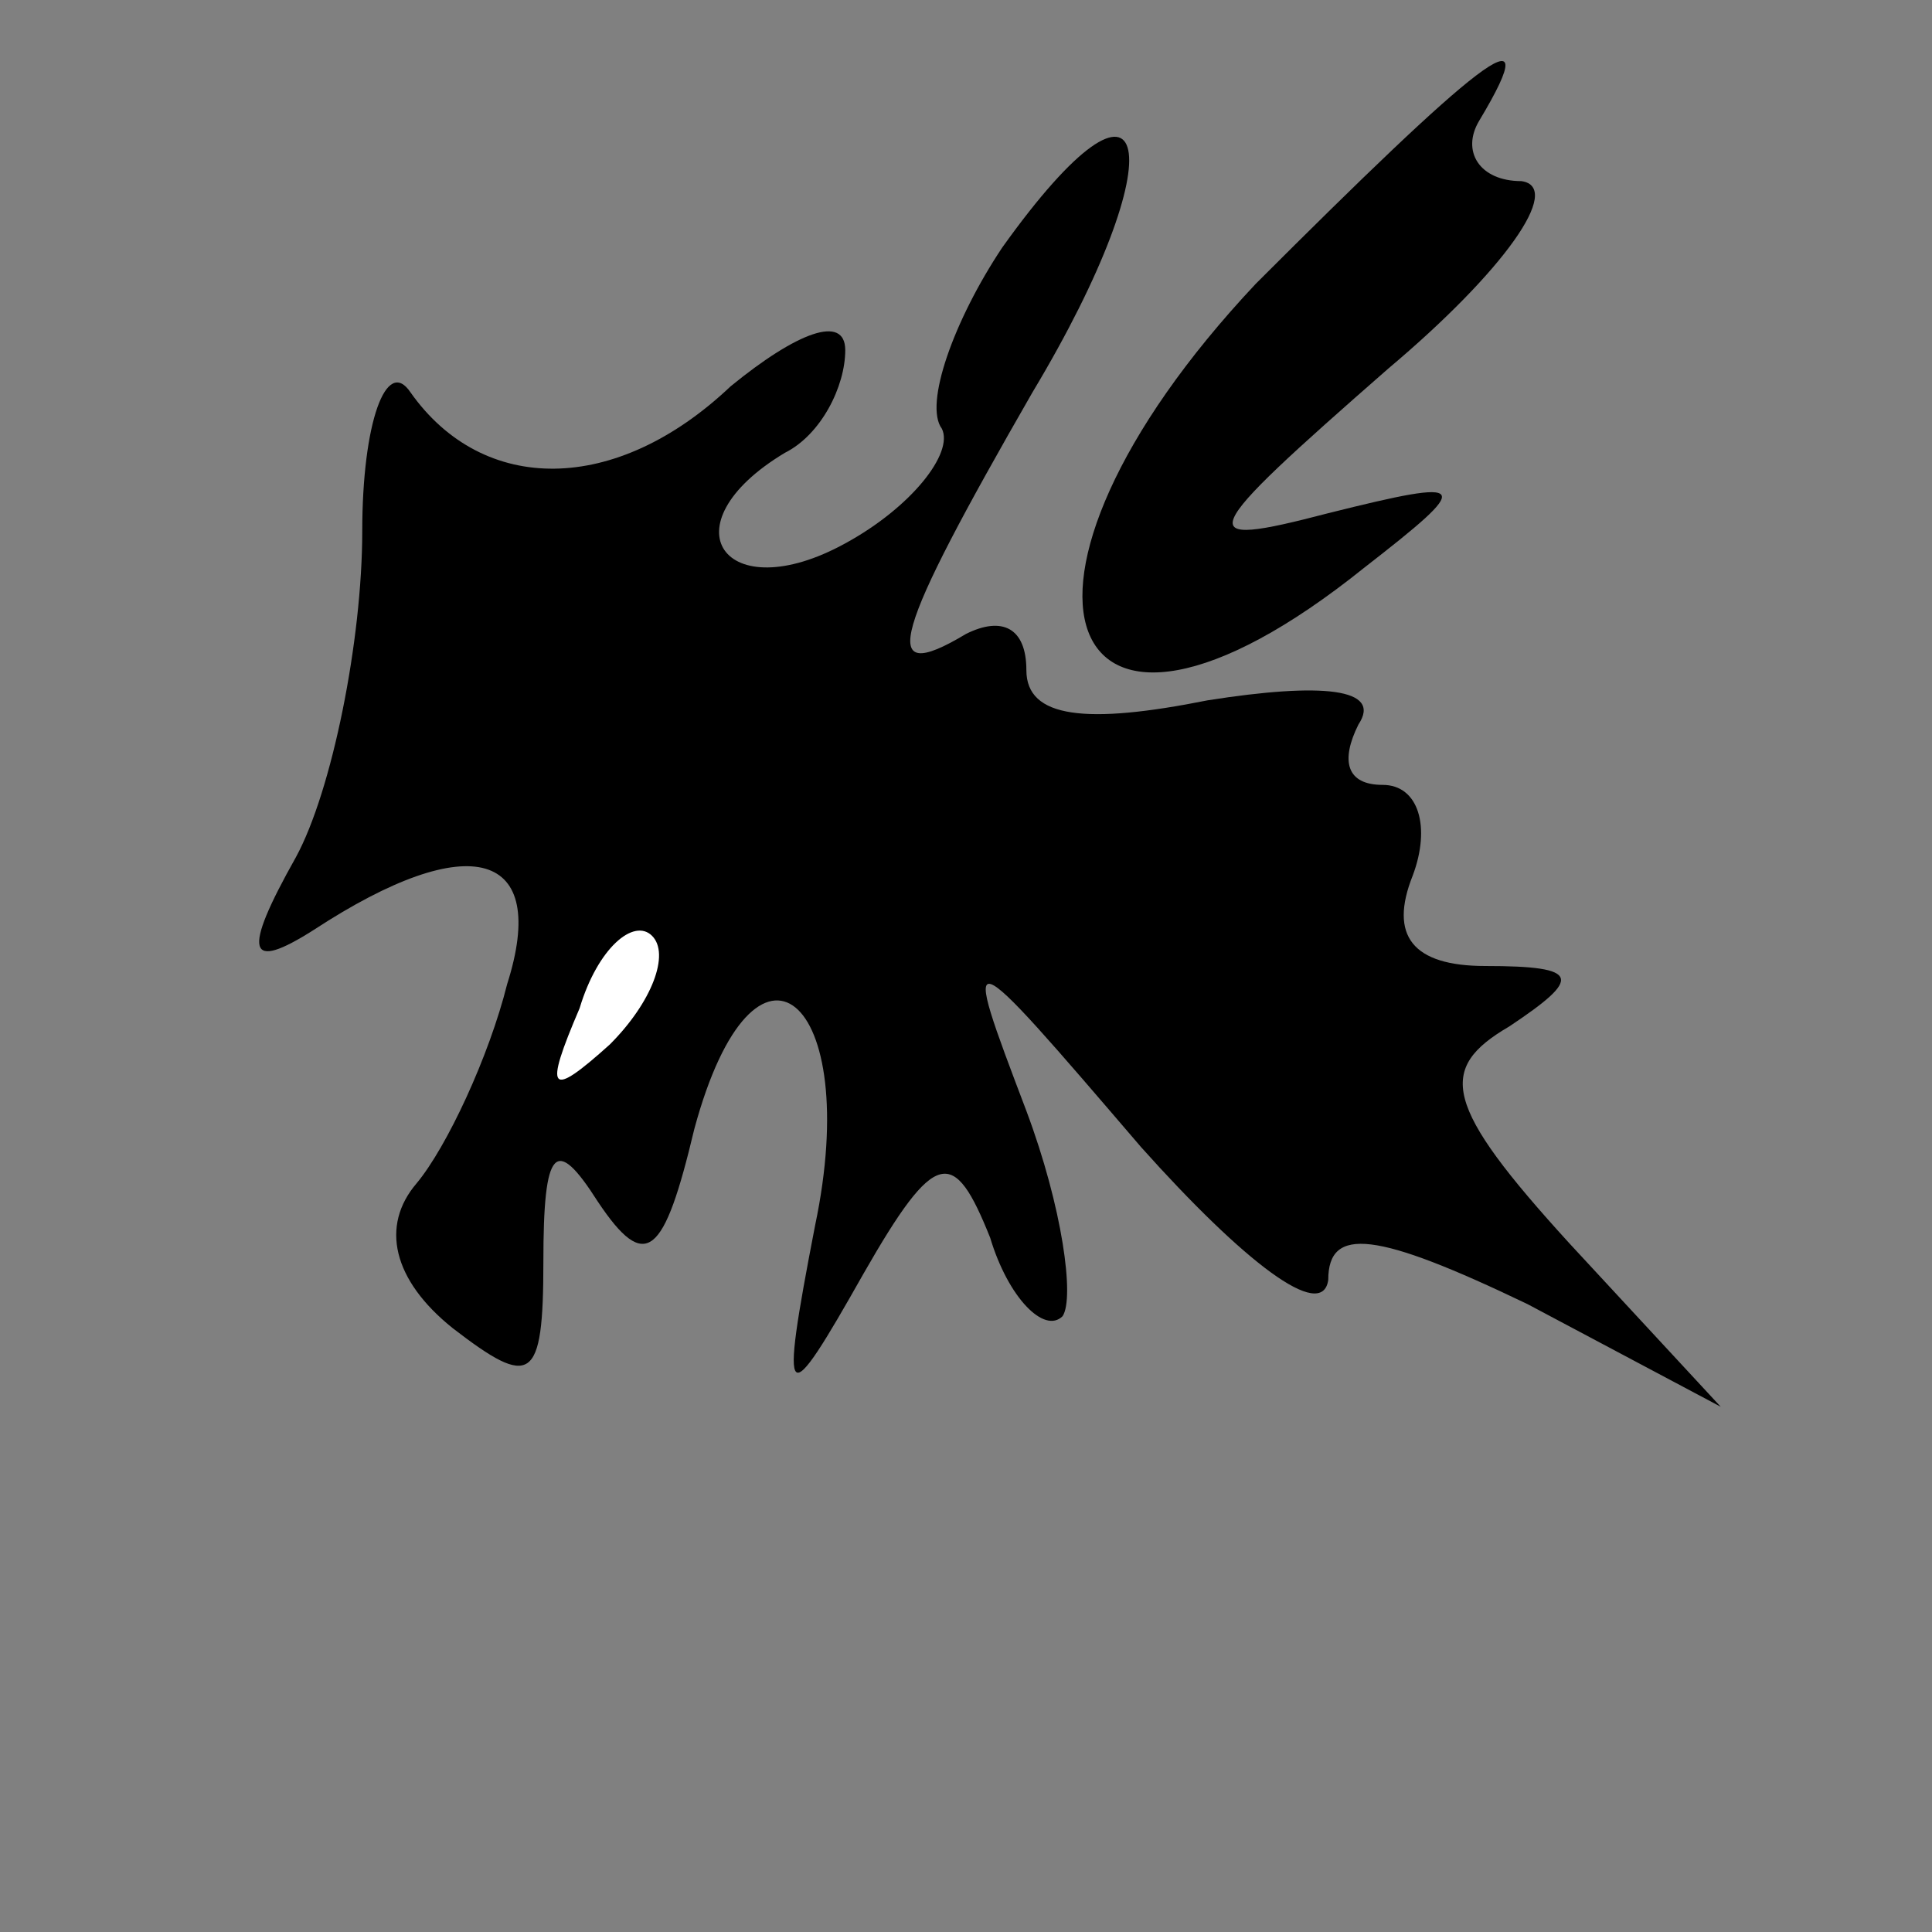 <?xml version="1.0" standalone="no"?>
<!DOCTYPE svg PUBLIC "-//W3C//DTD SVG 20010904//EN"
 "http://www.w3.org/TR/2001/REC-SVG-20010904/DTD/svg10.dtd">
<svg version="1.0" xmlns="http://www.w3.org/2000/svg"
 width="32pt" height="32pt" viewBox="0 0 32 32"
 preserveAspectRatio="xMidYMid meet">
<rect x="0" y="0" width="32" height="32" fill="#808080" stroke="none"/>
<g transform="translate(0,32) scale(0.1,-0.1)"
fill="#000000" stroke="none">
<path fill="#000000" stroke="none" d="M208 273 c-47 -50 -33 -88 18 -47 18
14 18 15 -6 9 -23 -6 -22 -4 10 24 19 16 29 30 22 31 -7 0 -10 5 -7 10 12 20
-1 9 -37 -27z"/>
<path fill="#000000" stroke="none" d="M166 279 c-8 -12 -13 -26 -10 -30 2 -4
-5 -13 -16 -19 -20 -11 -30 3 -10 15 6 3 10 11 10 17 0 6 -8 3 -19 -6 -19 -18
-41 -18 -53 -1 -4 6 -8 -5 -8 -23 0 -18 -5 -43 -11 -54 -9 -16 -8 -19 3 -12
26 17 39 13 32 -9 -3 -12 -10 -27 -15 -33 -6 -7 -4 -16 6 -24 13 -10 15 -9 15
11 0 19 2 21 9 10 8 -12 11 -9 16 12 10 37 28 22 20 -16 -6 -31 -5 -31 8 -8
12 21 15 21 21 6 3 -10 9 -16 12 -13 2 3 0 18 -6 34 -11 29 -11 29 19 -6 17
-19 30 -29 31 -22 0 9 8 8 33 -4 l32 -17 -25 27 c-21 23 -22 29 -10 36 12 8
12 10 -4 10 -12 0 -16 5 -12 15 3 8 1 15 -5 15 -6 0 -7 4 -4 10 4 6 -6 7 -25
4 -20 -4 -30 -3 -30 5 0 7 -4 9 -10 6 -15 -9 -12 0 11 40 24 40 20 59 -5 24z"/>
<path fill="#ffffff" stroke="none" d="M101 147 c-10 -9 -11 -8 -5 6 3 10 9
15 12 12 3 -3 0 -11 -7 -18z"/>
</g>
</svg>
